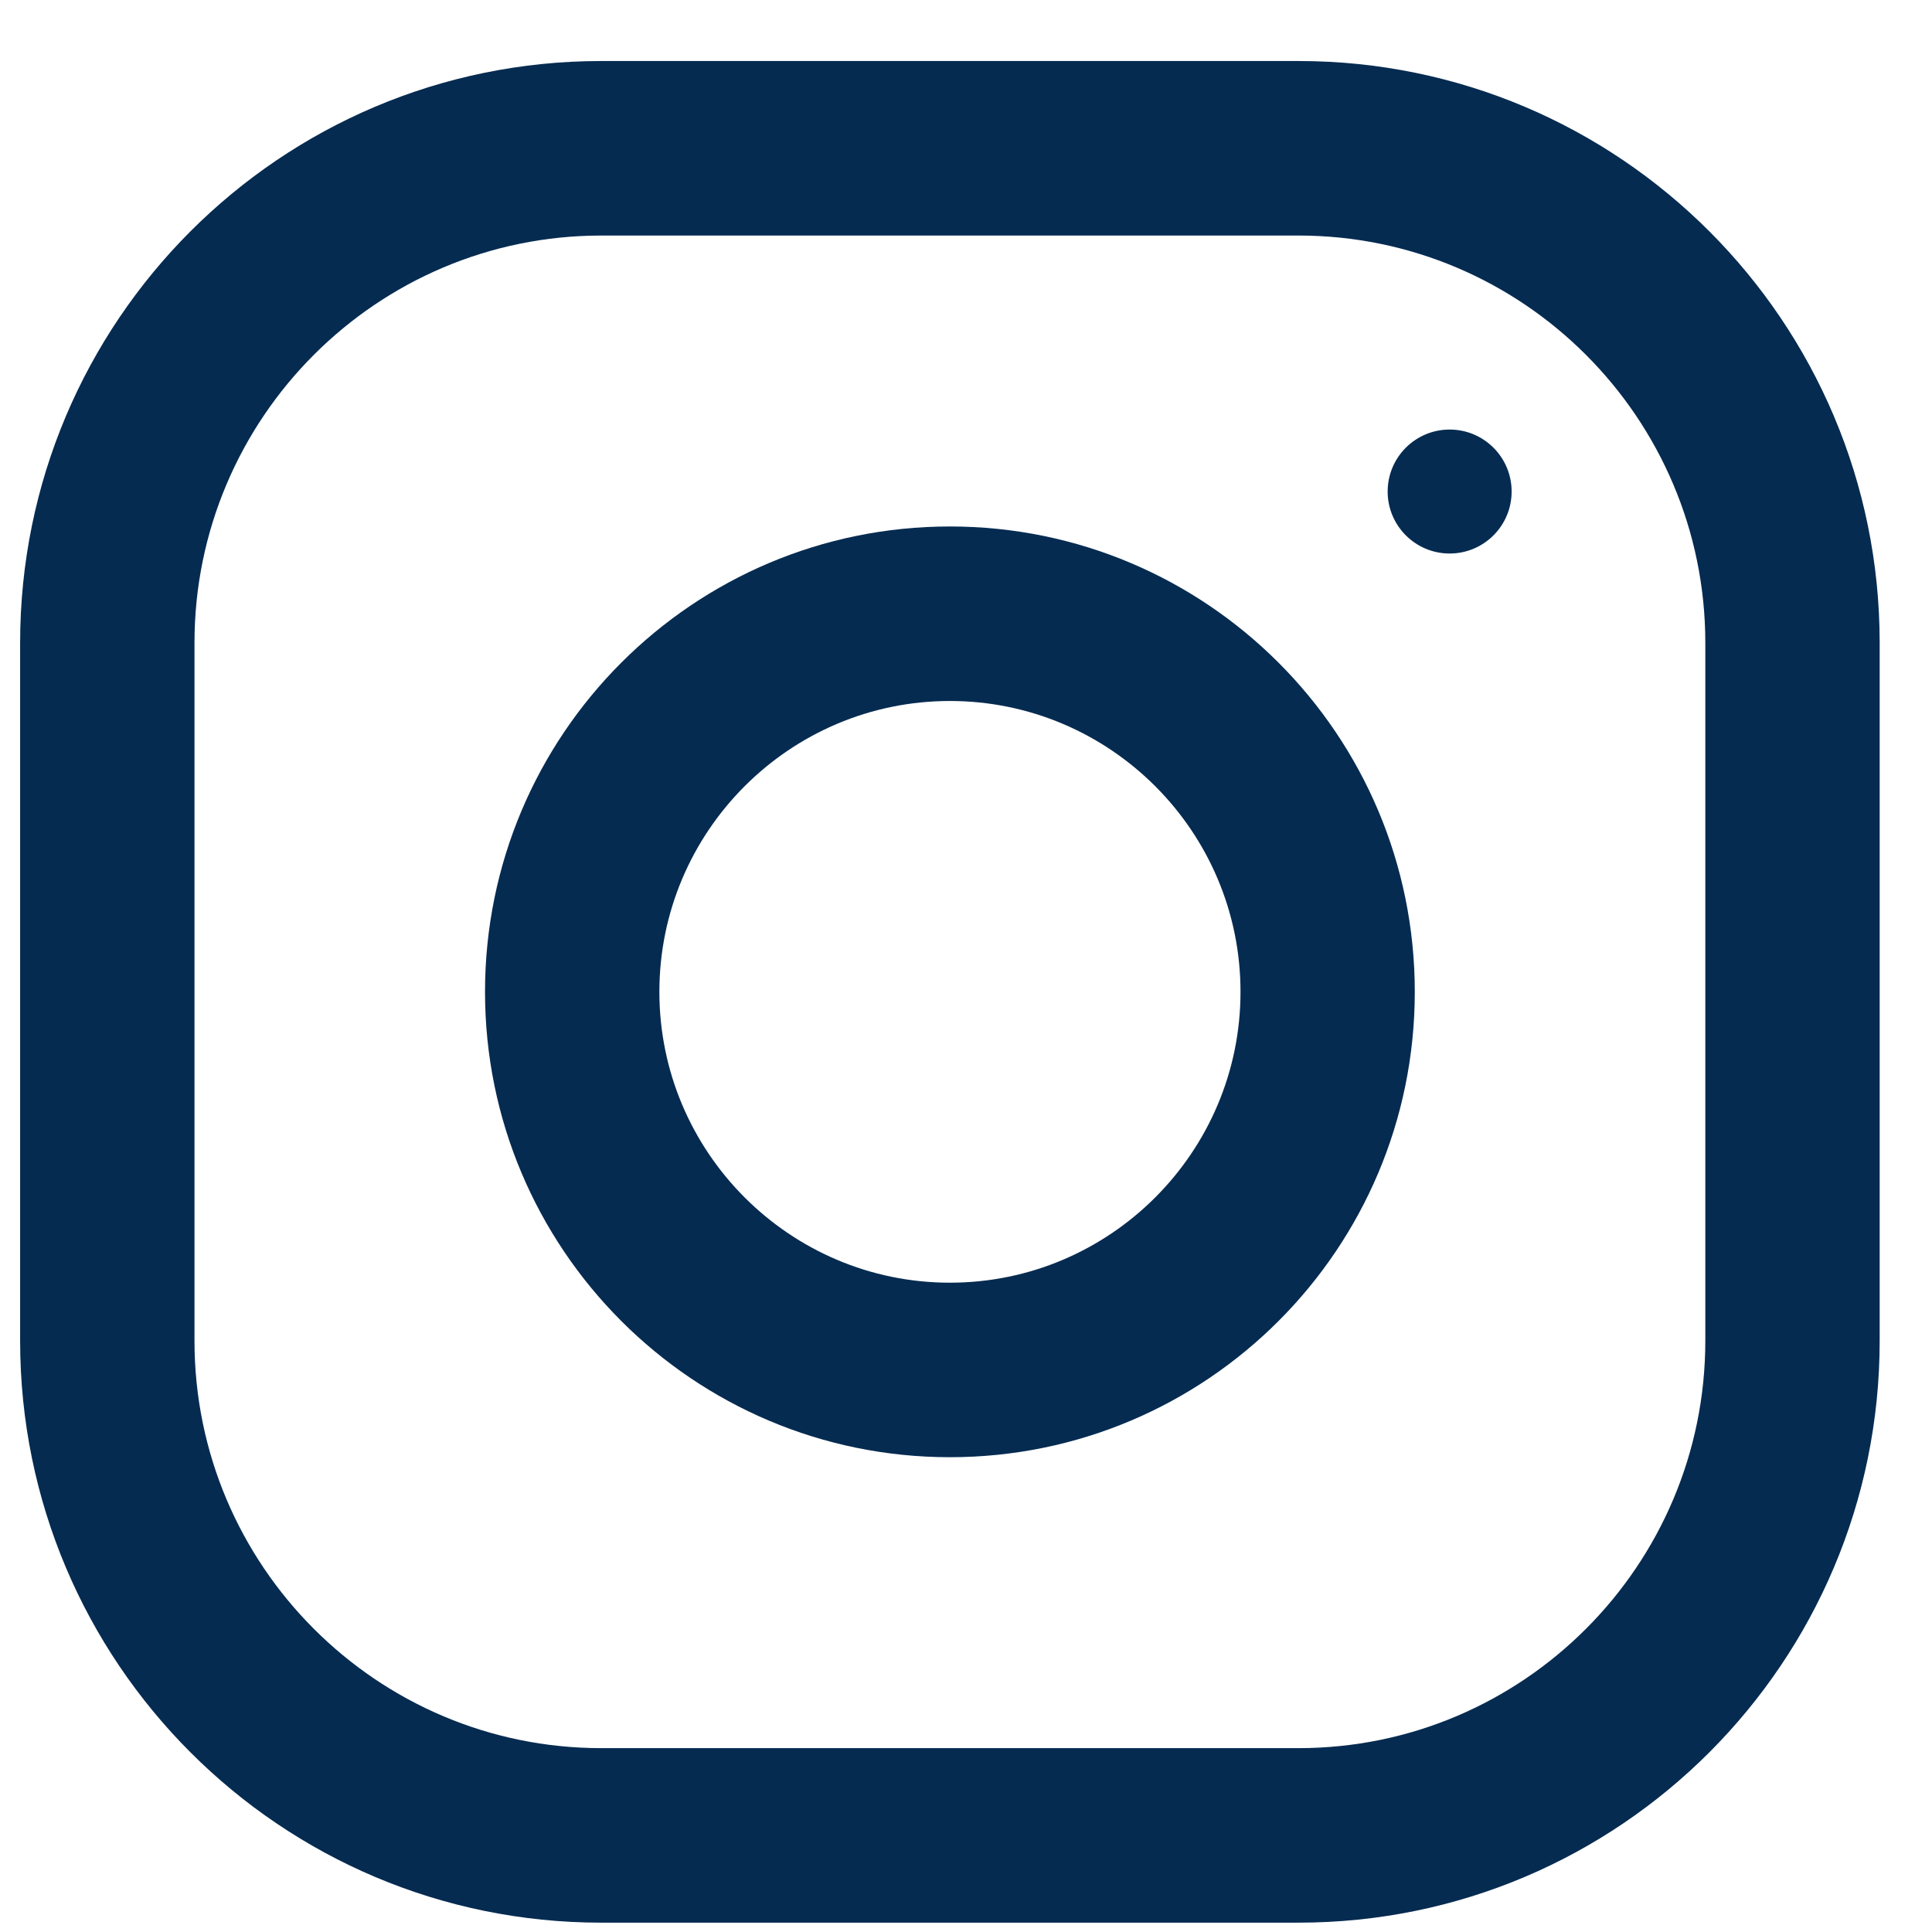 <svg width="24" height="24" viewBox="0 0 24 24" fill="none" xmlns="http://www.w3.org/2000/svg">
<path fill-rule="evenodd" clip-rule="evenodd" d="M7.469 0.758H16.131C20.117 0.758 23.35 3.994 23.35 7.985V16.657C23.35 20.648 20.117 23.884 16.131 23.884H7.469C3.483 23.884 0.25 20.648 0.25 16.657V7.985C0.25 3.994 3.483 0.758 7.469 0.758ZM16.131 21.716C18.918 21.716 21.184 19.447 21.184 16.657V7.985C21.184 5.195 18.918 2.926 16.131 2.926H7.469C4.682 2.926 2.416 5.195 2.416 7.985V16.657C2.416 19.447 4.682 21.716 7.469 21.716H16.131Z" fill="#062B51"/>
<path fill-rule="evenodd" clip-rule="evenodd" d="M6.025 12.321C6.025 9.128 8.611 6.54 11.8 6.54C14.99 6.54 17.575 9.128 17.575 12.321C17.575 15.514 14.99 18.102 11.8 18.102C8.611 18.102 6.025 15.514 6.025 12.321ZM8.191 12.321C8.191 14.313 9.811 15.934 11.8 15.934C13.79 15.934 15.41 14.313 15.41 12.321C15.41 10.328 13.79 8.708 11.8 8.708C9.811 8.708 8.191 10.328 8.191 12.321Z" fill="#062B51"/>
<ellipse cx="18.008" cy="6.106" rx="0.77" ry="0.77" fill="#062B51"/>
</svg>
